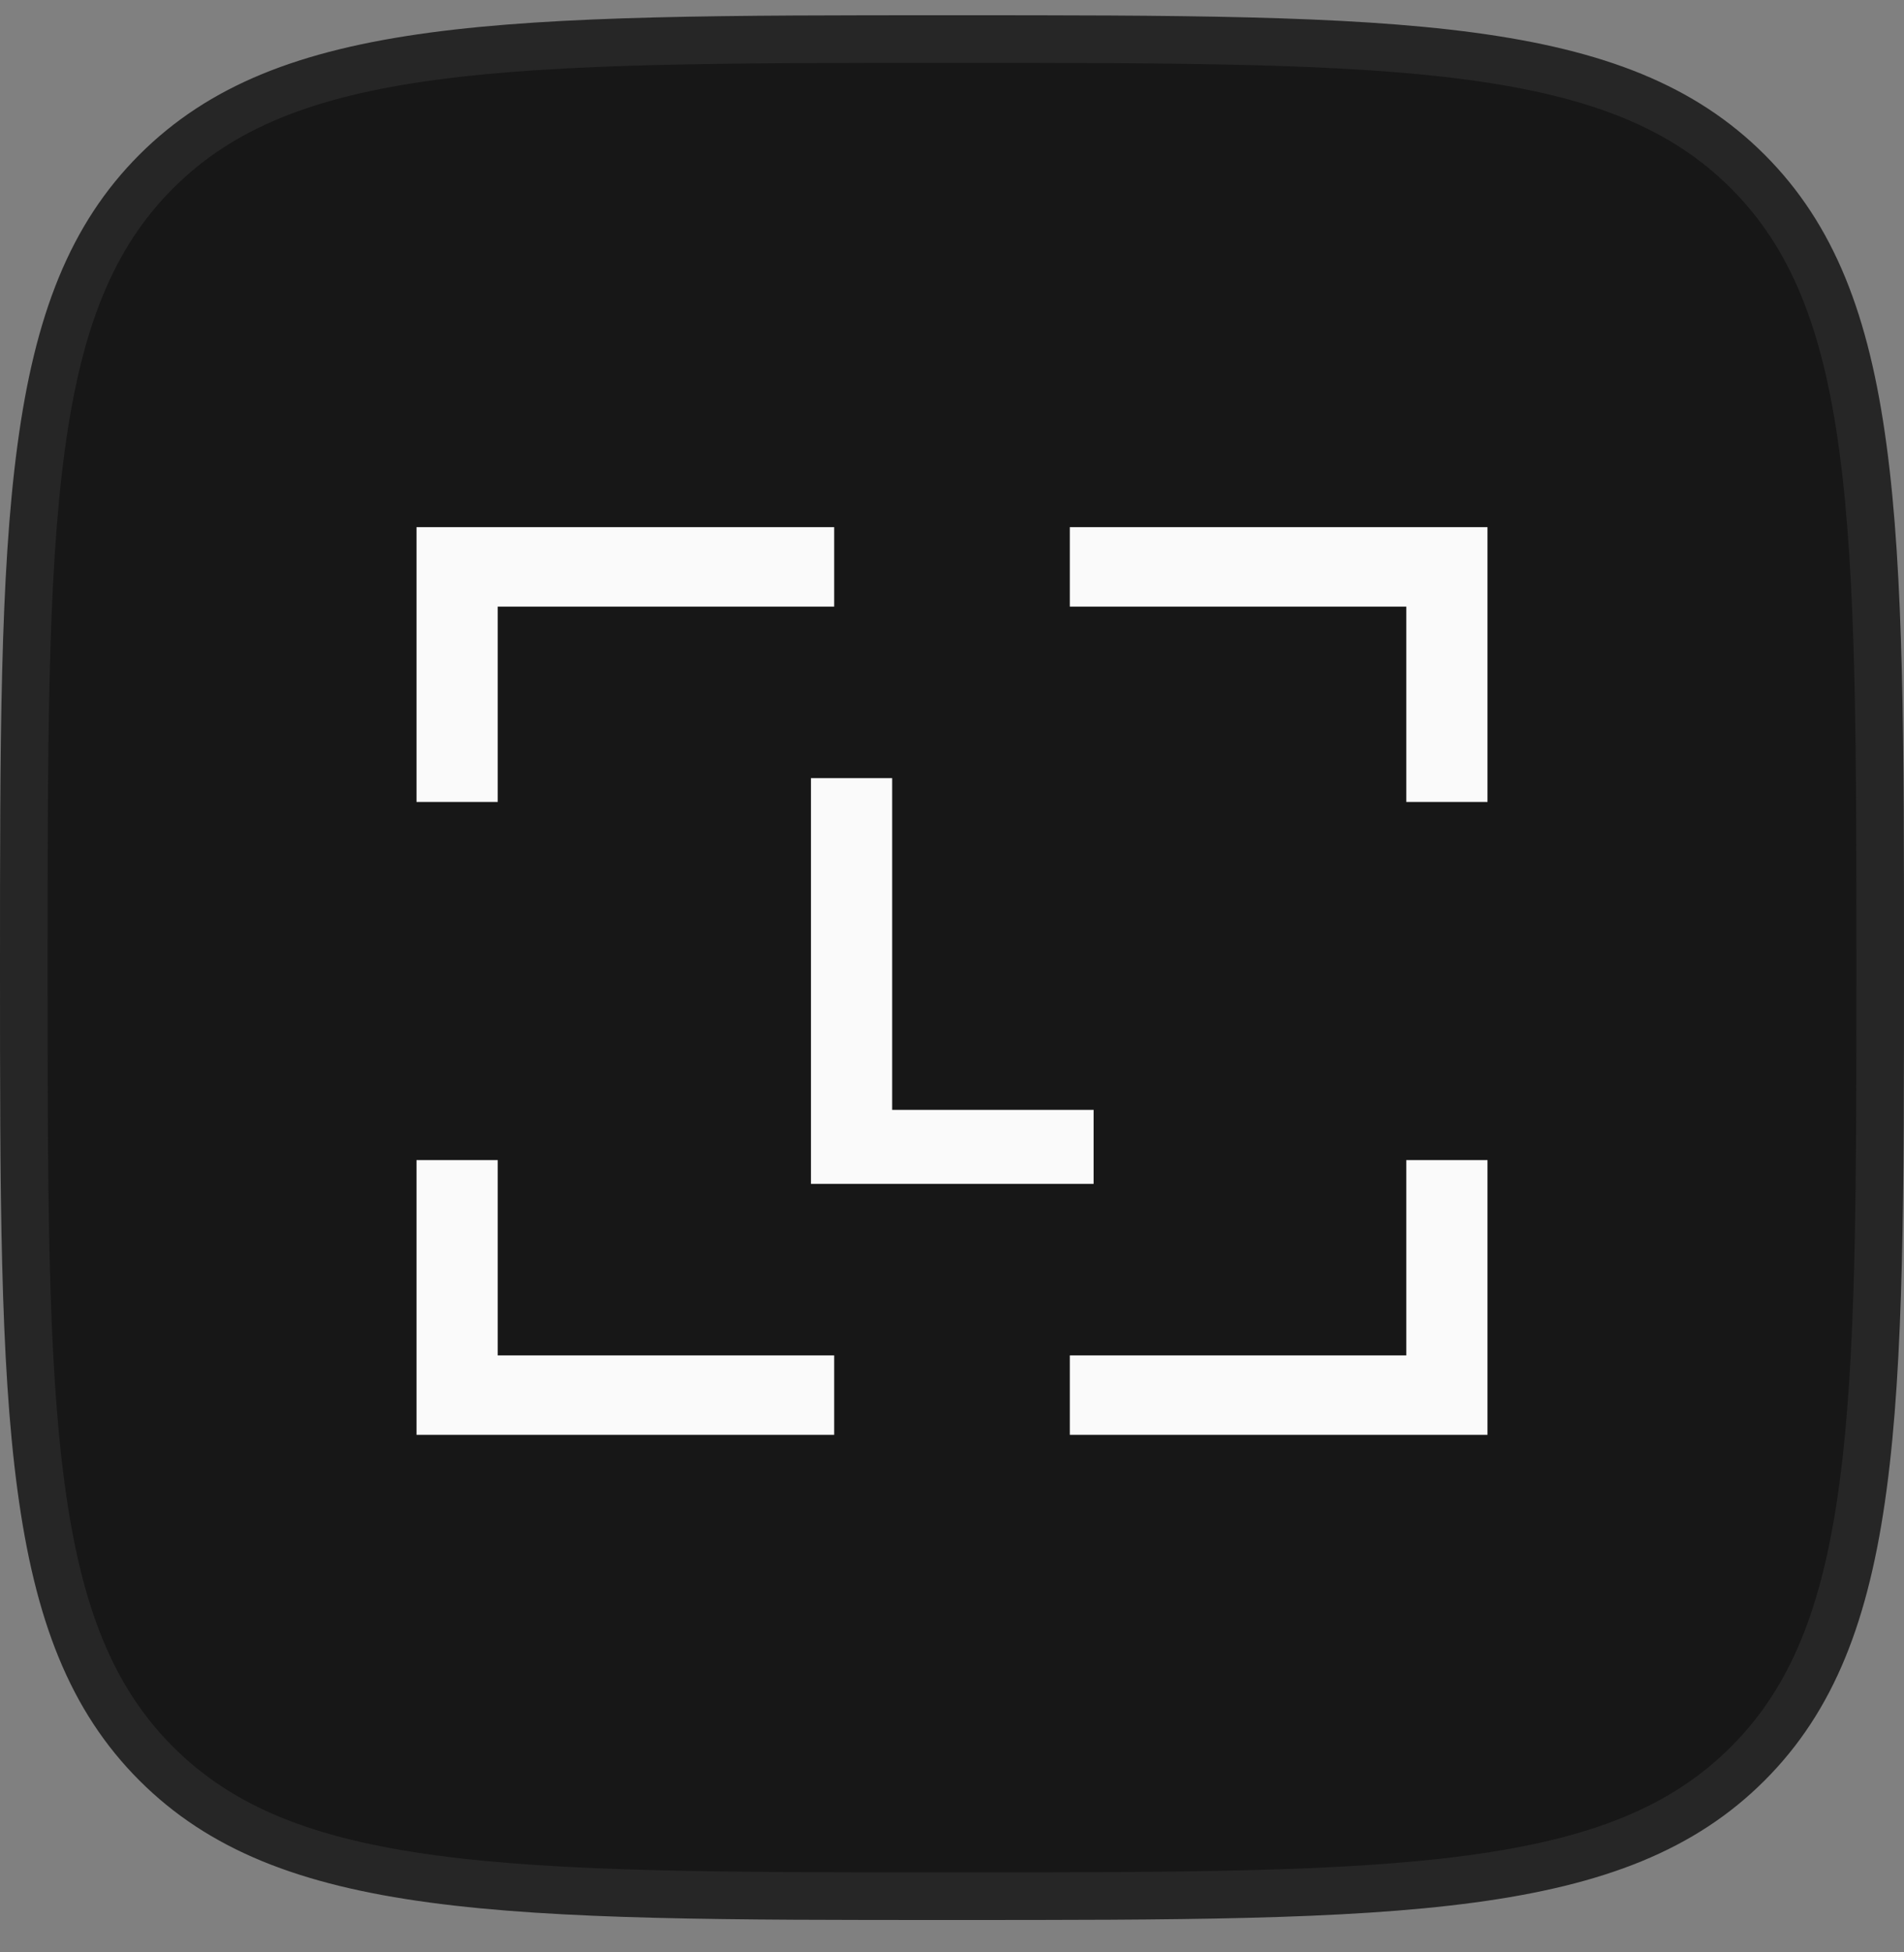 <svg width="40" height="41" viewBox="0 0 40 41" fill="none" xmlns="http://www.w3.org/2000/svg">
<rect x="0" y="0" width="40" height="41" fill="#808080" stroke="none"/>
<path d="M0.5 20.32C0.5 15.592 0.501 12.096 0.862 9.414C1.22 6.746 1.926 4.958 3.282 3.602C4.639 2.246 6.426 1.54 9.094 1.181C11.776 0.821 15.272 0.82 20 0.82C24.728 0.82 28.224 0.821 30.906 1.181C33.574 1.54 35.361 2.246 36.718 3.602C38.074 4.958 38.78 6.746 39.138 9.414C39.499 12.096 39.5 15.592 39.5 20.32C39.5 25.048 39.499 28.544 39.138 31.226C38.78 33.894 38.074 35.681 36.718 37.037C35.361 38.393 33.574 39.099 30.906 39.458C28.224 39.819 24.728 39.82 20 39.82C15.272 39.82 11.776 39.819 9.094 39.458C6.426 39.099 4.639 38.393 3.282 37.037C1.926 35.681 1.22 33.894 0.862 31.226C0.501 28.544 0.5 25.048 0.5 20.32Z" fill="#171717"/>
<path d="M0.5 20.32C0.5 15.592 0.501 12.096 0.862 9.414C1.22 6.746 1.926 4.958 3.282 3.602C4.639 2.246 6.426 1.54 9.094 1.181C11.776 0.821 15.272 0.82 20 0.82C24.728 0.82 28.224 0.821 30.906 1.181C33.574 1.54 35.361 2.246 36.718 3.602C38.074 4.958 38.78 6.746 39.138 9.414C39.499 12.096 39.5 15.592 39.5 20.32C39.5 25.048 39.499 28.544 39.138 31.226C38.78 33.894 38.074 35.681 36.718 37.037C35.361 38.393 33.574 39.099 30.906 39.458C28.224 39.819 24.728 39.82 20 39.82C15.272 39.82 11.776 39.819 9.094 39.458C6.426 39.099 4.639 38.393 3.282 37.037C1.926 35.681 1.22 33.894 0.862 31.226C0.501 28.544 0.5 25.048 0.5 20.32Z" stroke="#262626"/>
<path d="M9 24.612V29.882H17.275V28.713H10.206V24.612H9ZM29.794 24.612V28.713H22.725V29.882H31V24.612H29.794ZM17.287 16.591V24.611H22.725V23.557H18.493V16.591H17.287ZM9 11.32V16.591H10.206V12.489H17.275V11.32H9ZM22.725 11.32V12.489H29.794V16.591H31V11.32H22.725Z" fill="#FAFAFA" stroke="#FAFAFA" stroke-width="0.5"/>
</svg>
